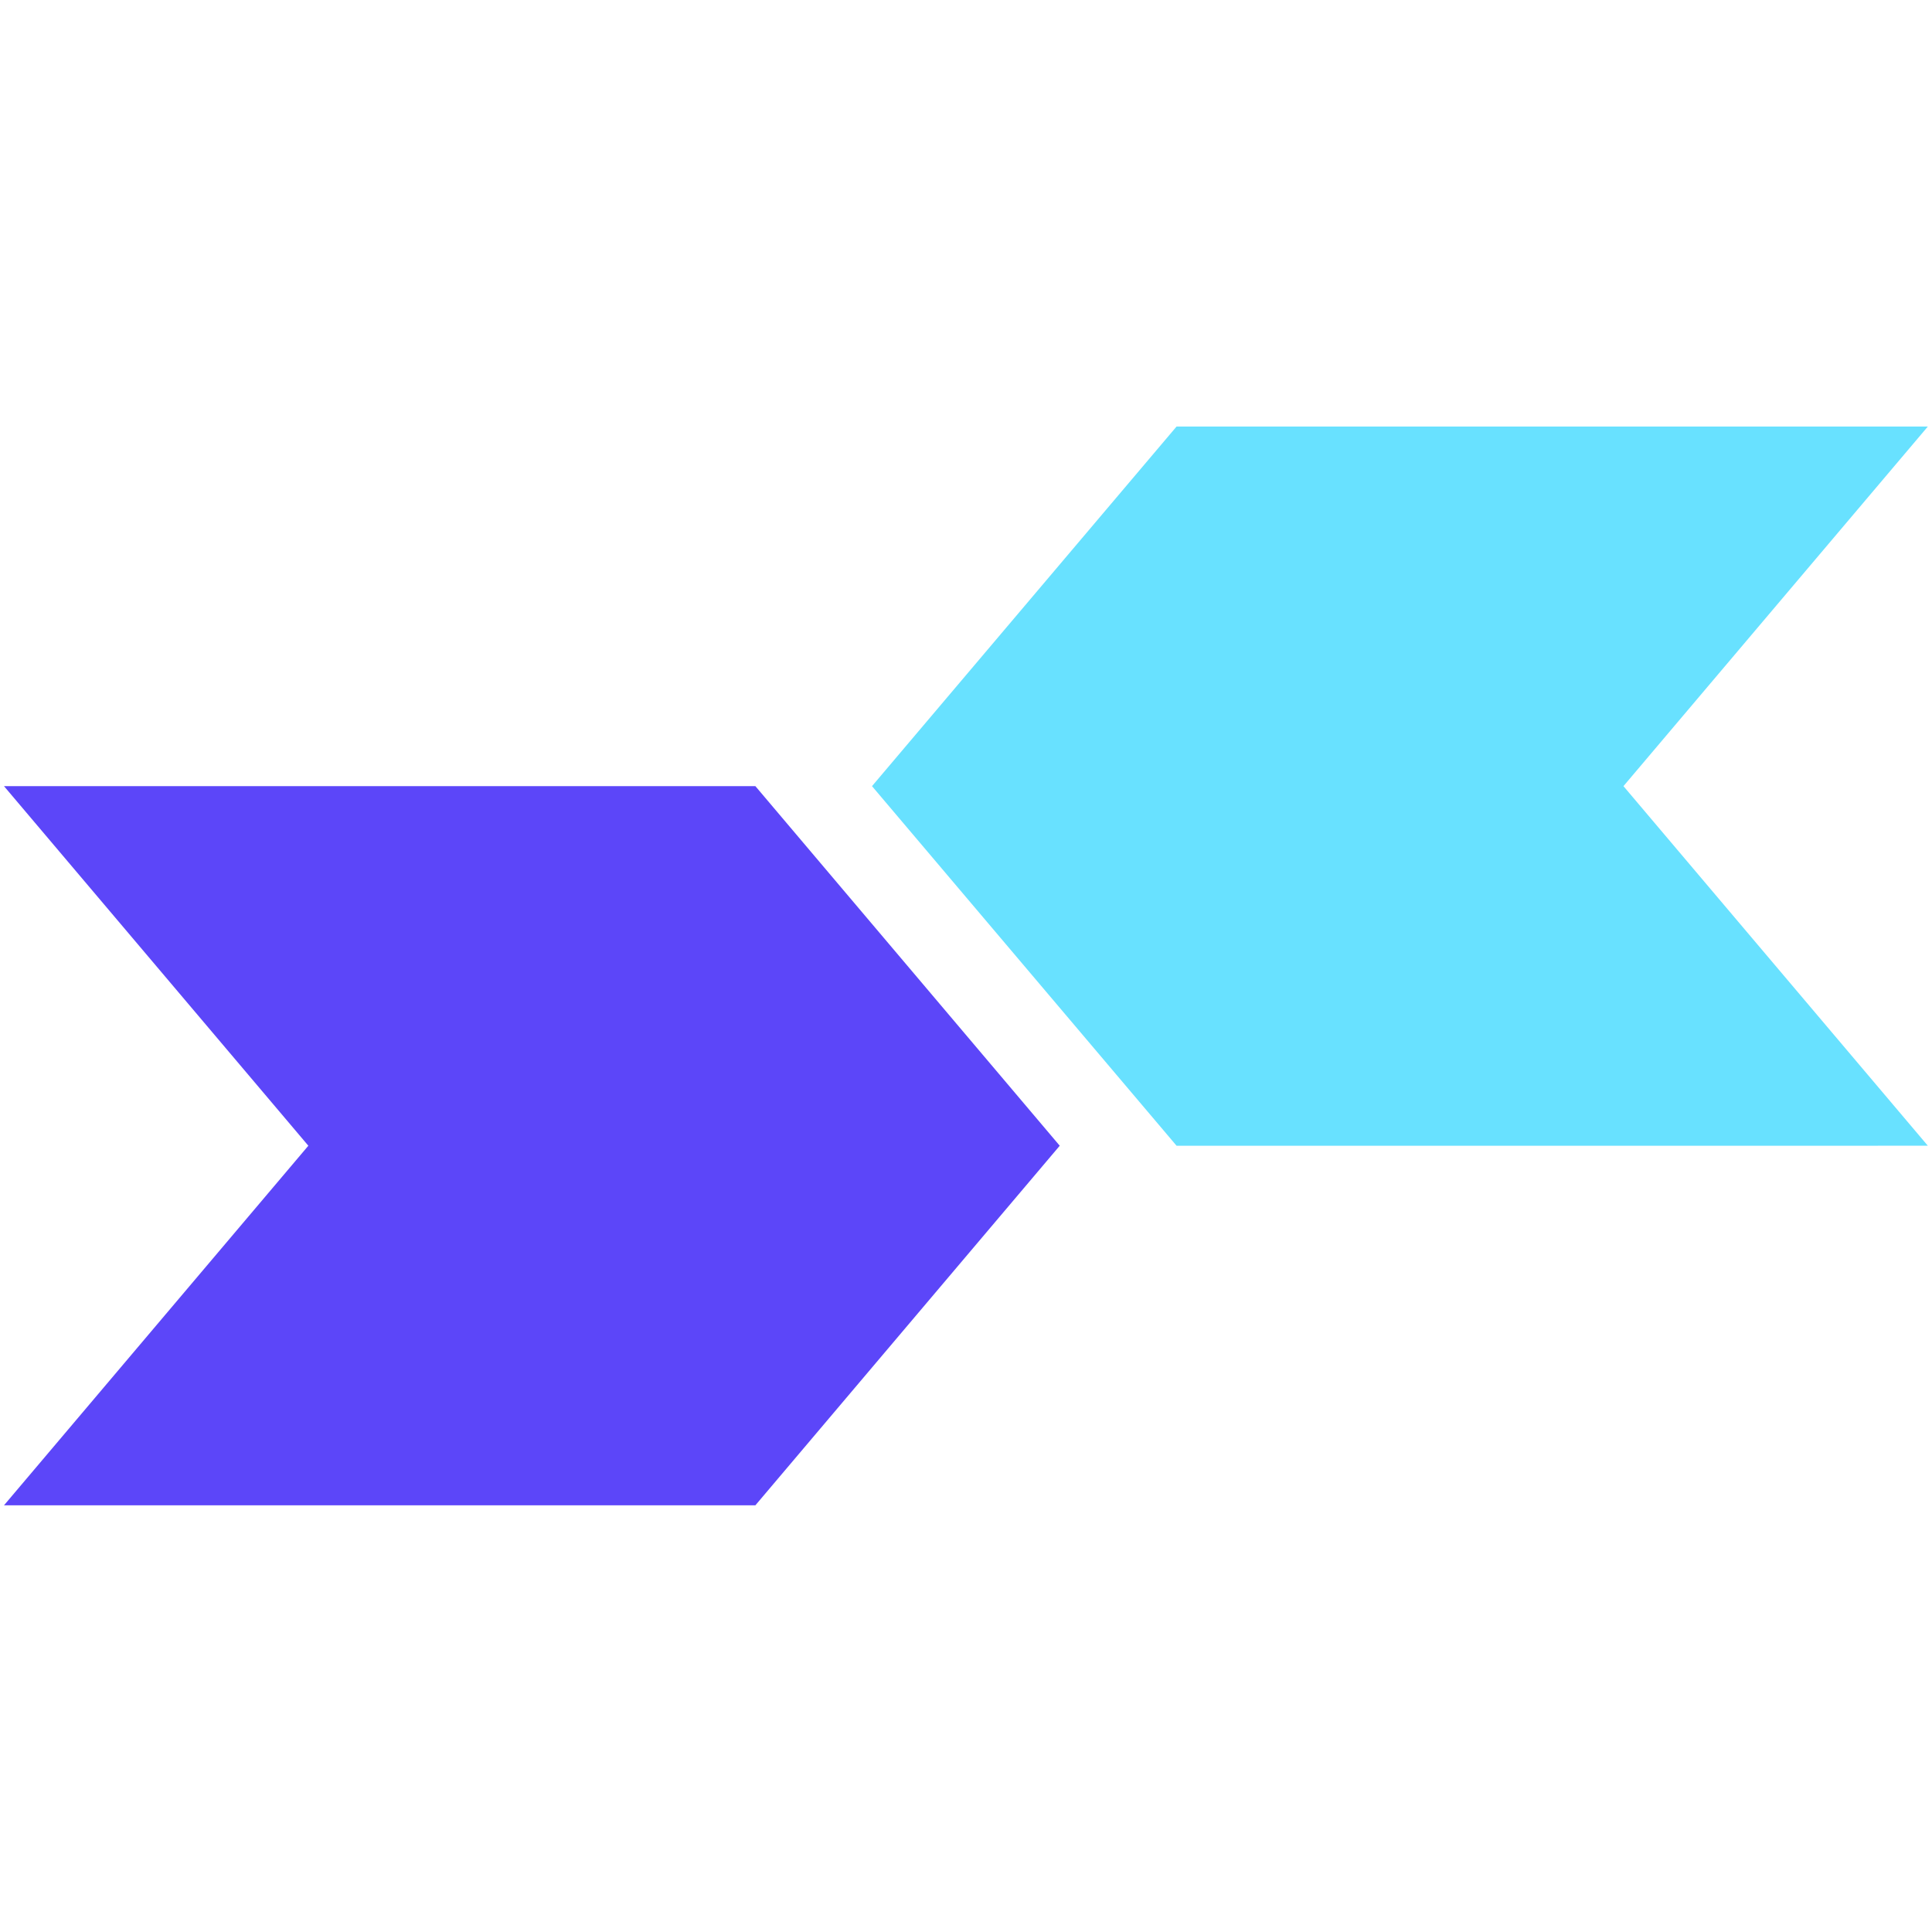 <svg xmlns="http://www.w3.org/2000/svg" viewBox="0 0 500 500">
    <g>
        <path fill="#68E1FF" d="m194.73 143.888-49.82-58.825 49.82-58.826h122.902L267.84 85.063l49.792 58.825H194.73Z"
              style="stroke-width:1" transform="matrix(1.582 0 0 1.582 -3.573 68.883)"/>
        <path fill="#5C46F9" d="m125.83 85.062 49.79 58.826-49.79 58.825H2.91l49.79-58.825L2.91 85.062h122.92Z"
              style="stroke-width:1" transform="matrix(1.582 0 0 1.582 -3.573 68.883)"/>
    </g>
</svg>
